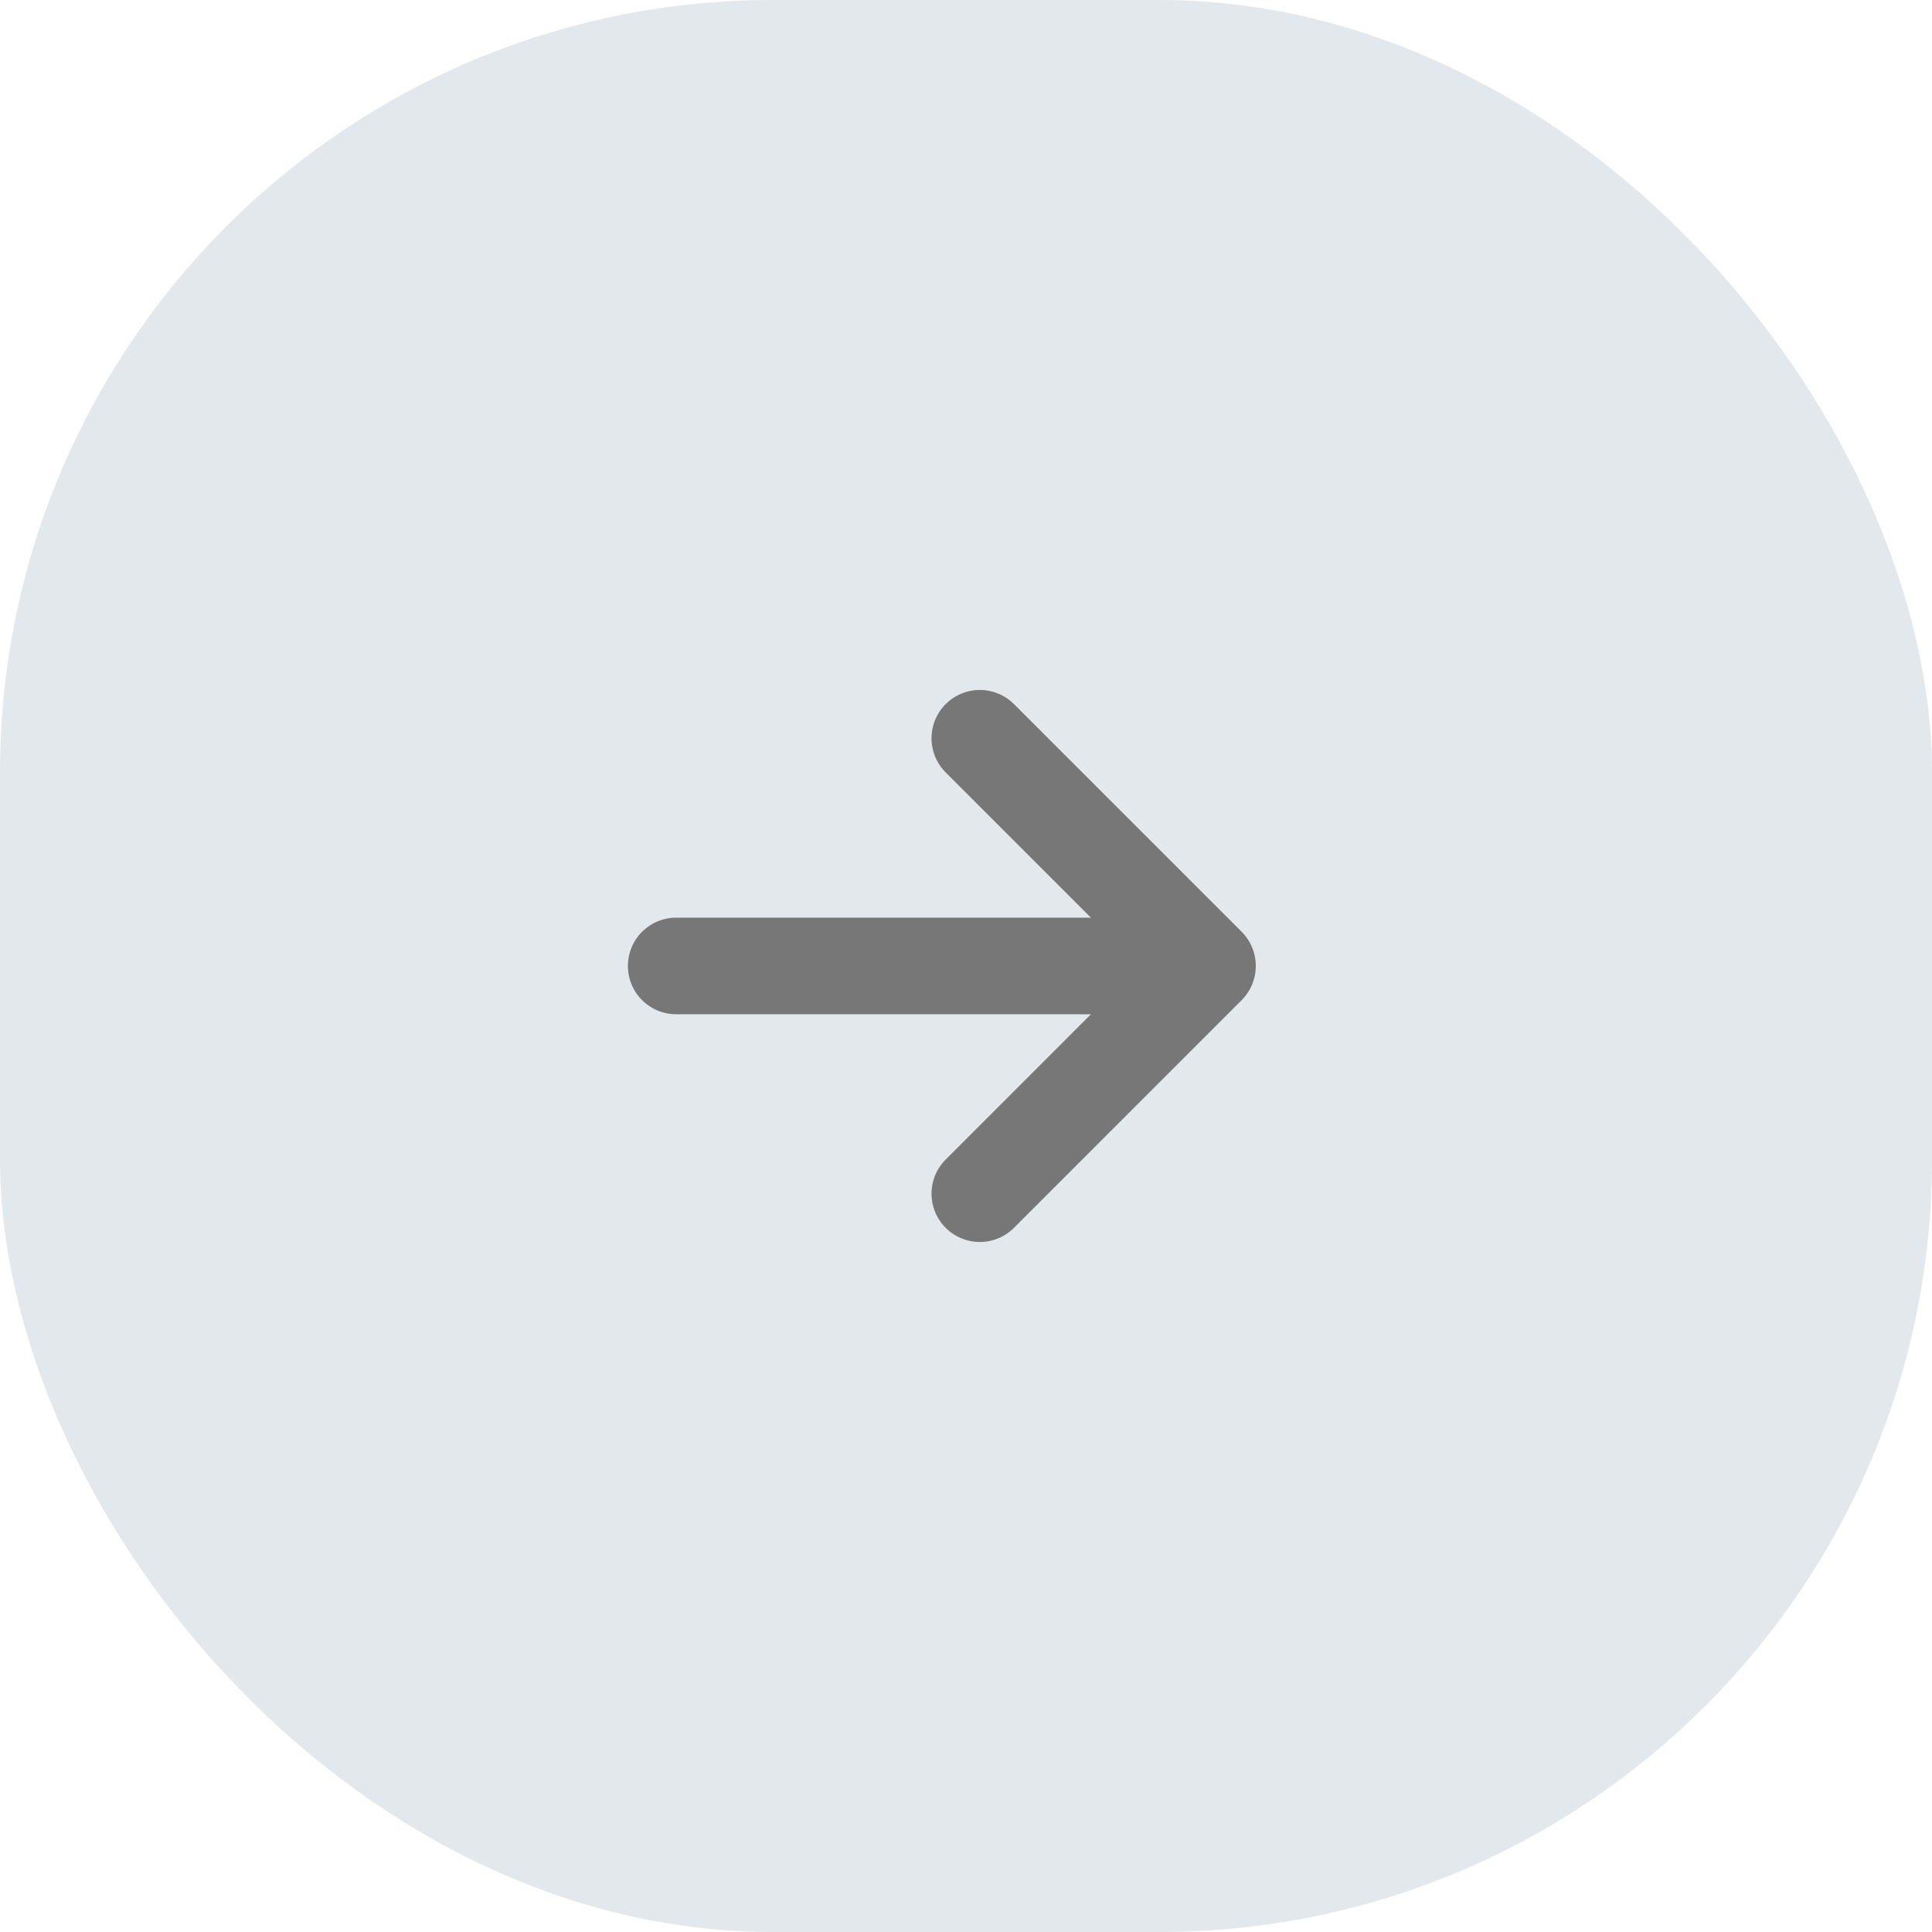 <svg width="40" height="40" viewBox="0 0 40 40" fill="none" xmlns="http://www.w3.org/2000/svg">
<rect width="40" height="40" rx="16" fill="#E3E8ED"/>
<path d="M14 19.999H23.429" stroke="#777777" stroke-width="2" stroke-linecap="round" stroke-linejoin="round"/>
<path d="M20.286 24.714L25 19.999L20.286 15.285" stroke="#777777" stroke-width="2" stroke-linecap="round" stroke-linejoin="round"/>
</svg>
